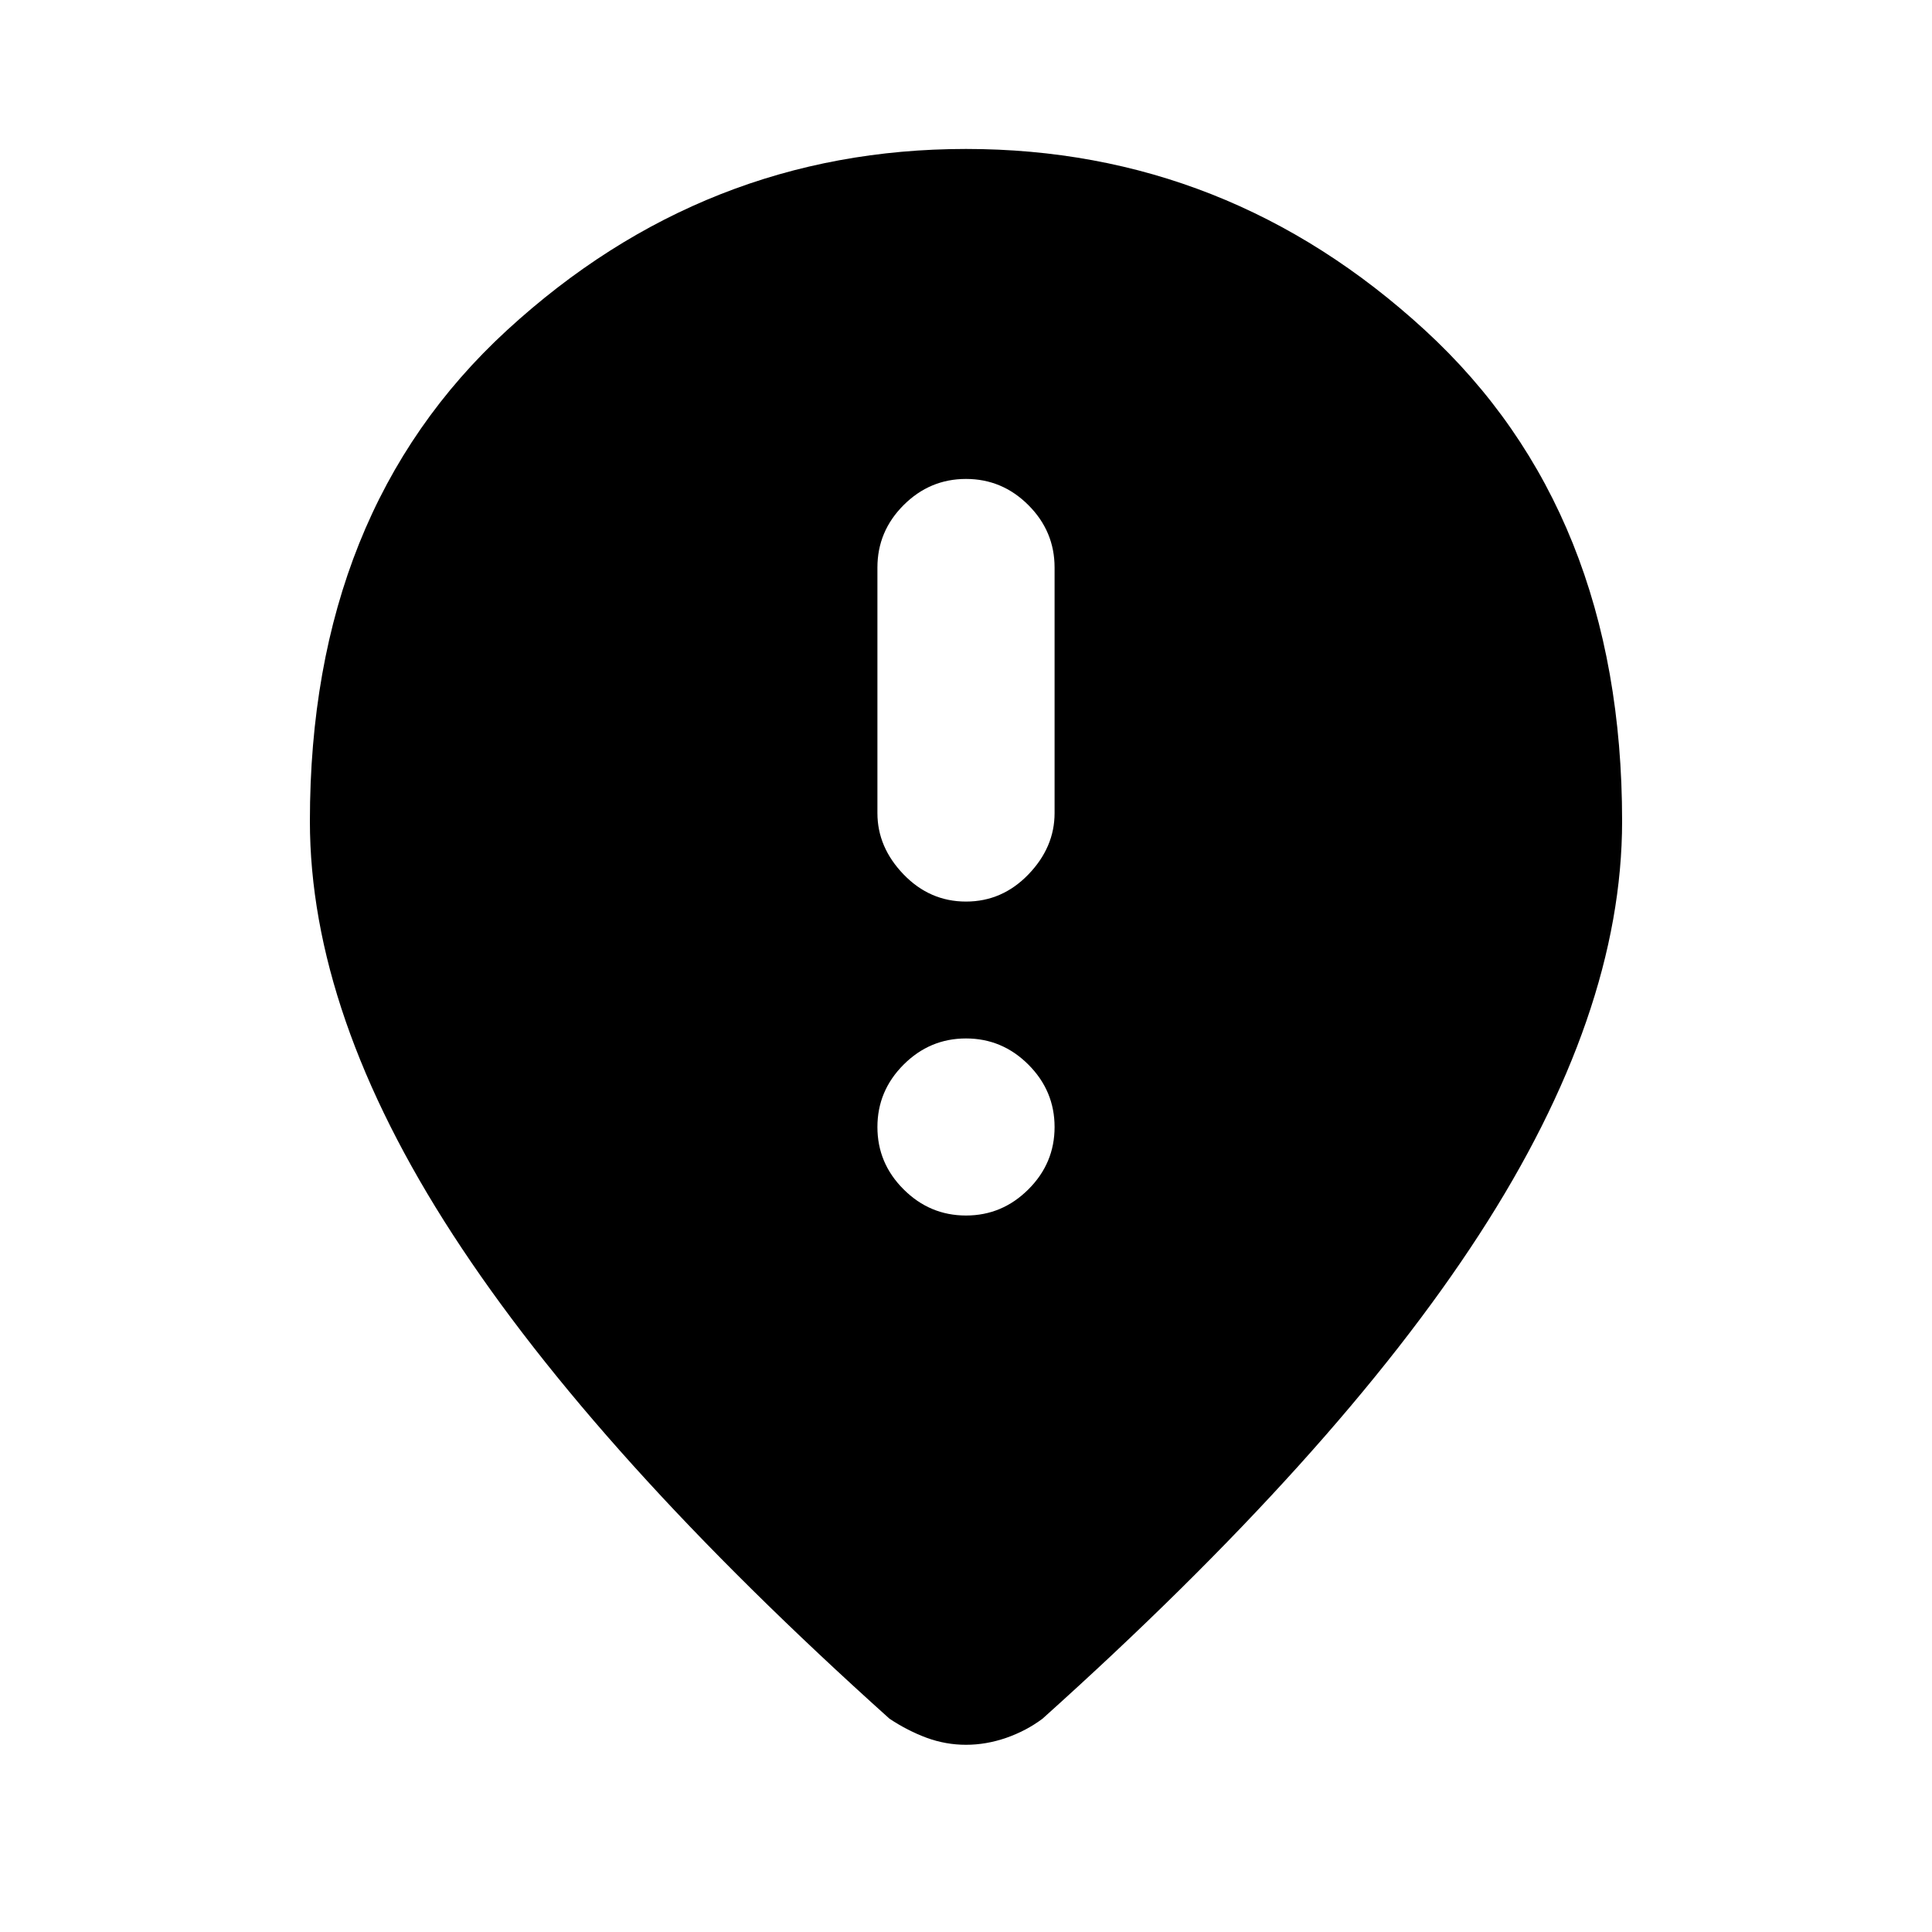 <svg xmlns="http://www.w3.org/2000/svg" height="20" width="20"><path d="M10 9.333q.375 0 .646-.281t.271-.635V5.875q0-.375-.271-.646T10 4.958q-.375 0-.646.271t-.271.646v2.542q0 .354.271.635t.646.281Zm0 3.25q.375 0 .646-.271.271-.27.271-.645t-.271-.646q-.271-.271-.646-.271t-.646.271q-.271.271-.271.646t.271.645q.271.271.646.271Zm0 5.479q-.208 0-.406-.072-.198-.073-.386-.198-3.041-2.73-4.52-5.011Q3.208 10.5 3.208 8.5q0-3.208 2.042-5.083T10 1.542q2.708 0 4.75 1.875T16.792 8.5q0 2-1.48 4.281-1.479 2.281-4.52 5.011-.167.125-.375.198-.209.072-.417.072Z"/></svg>